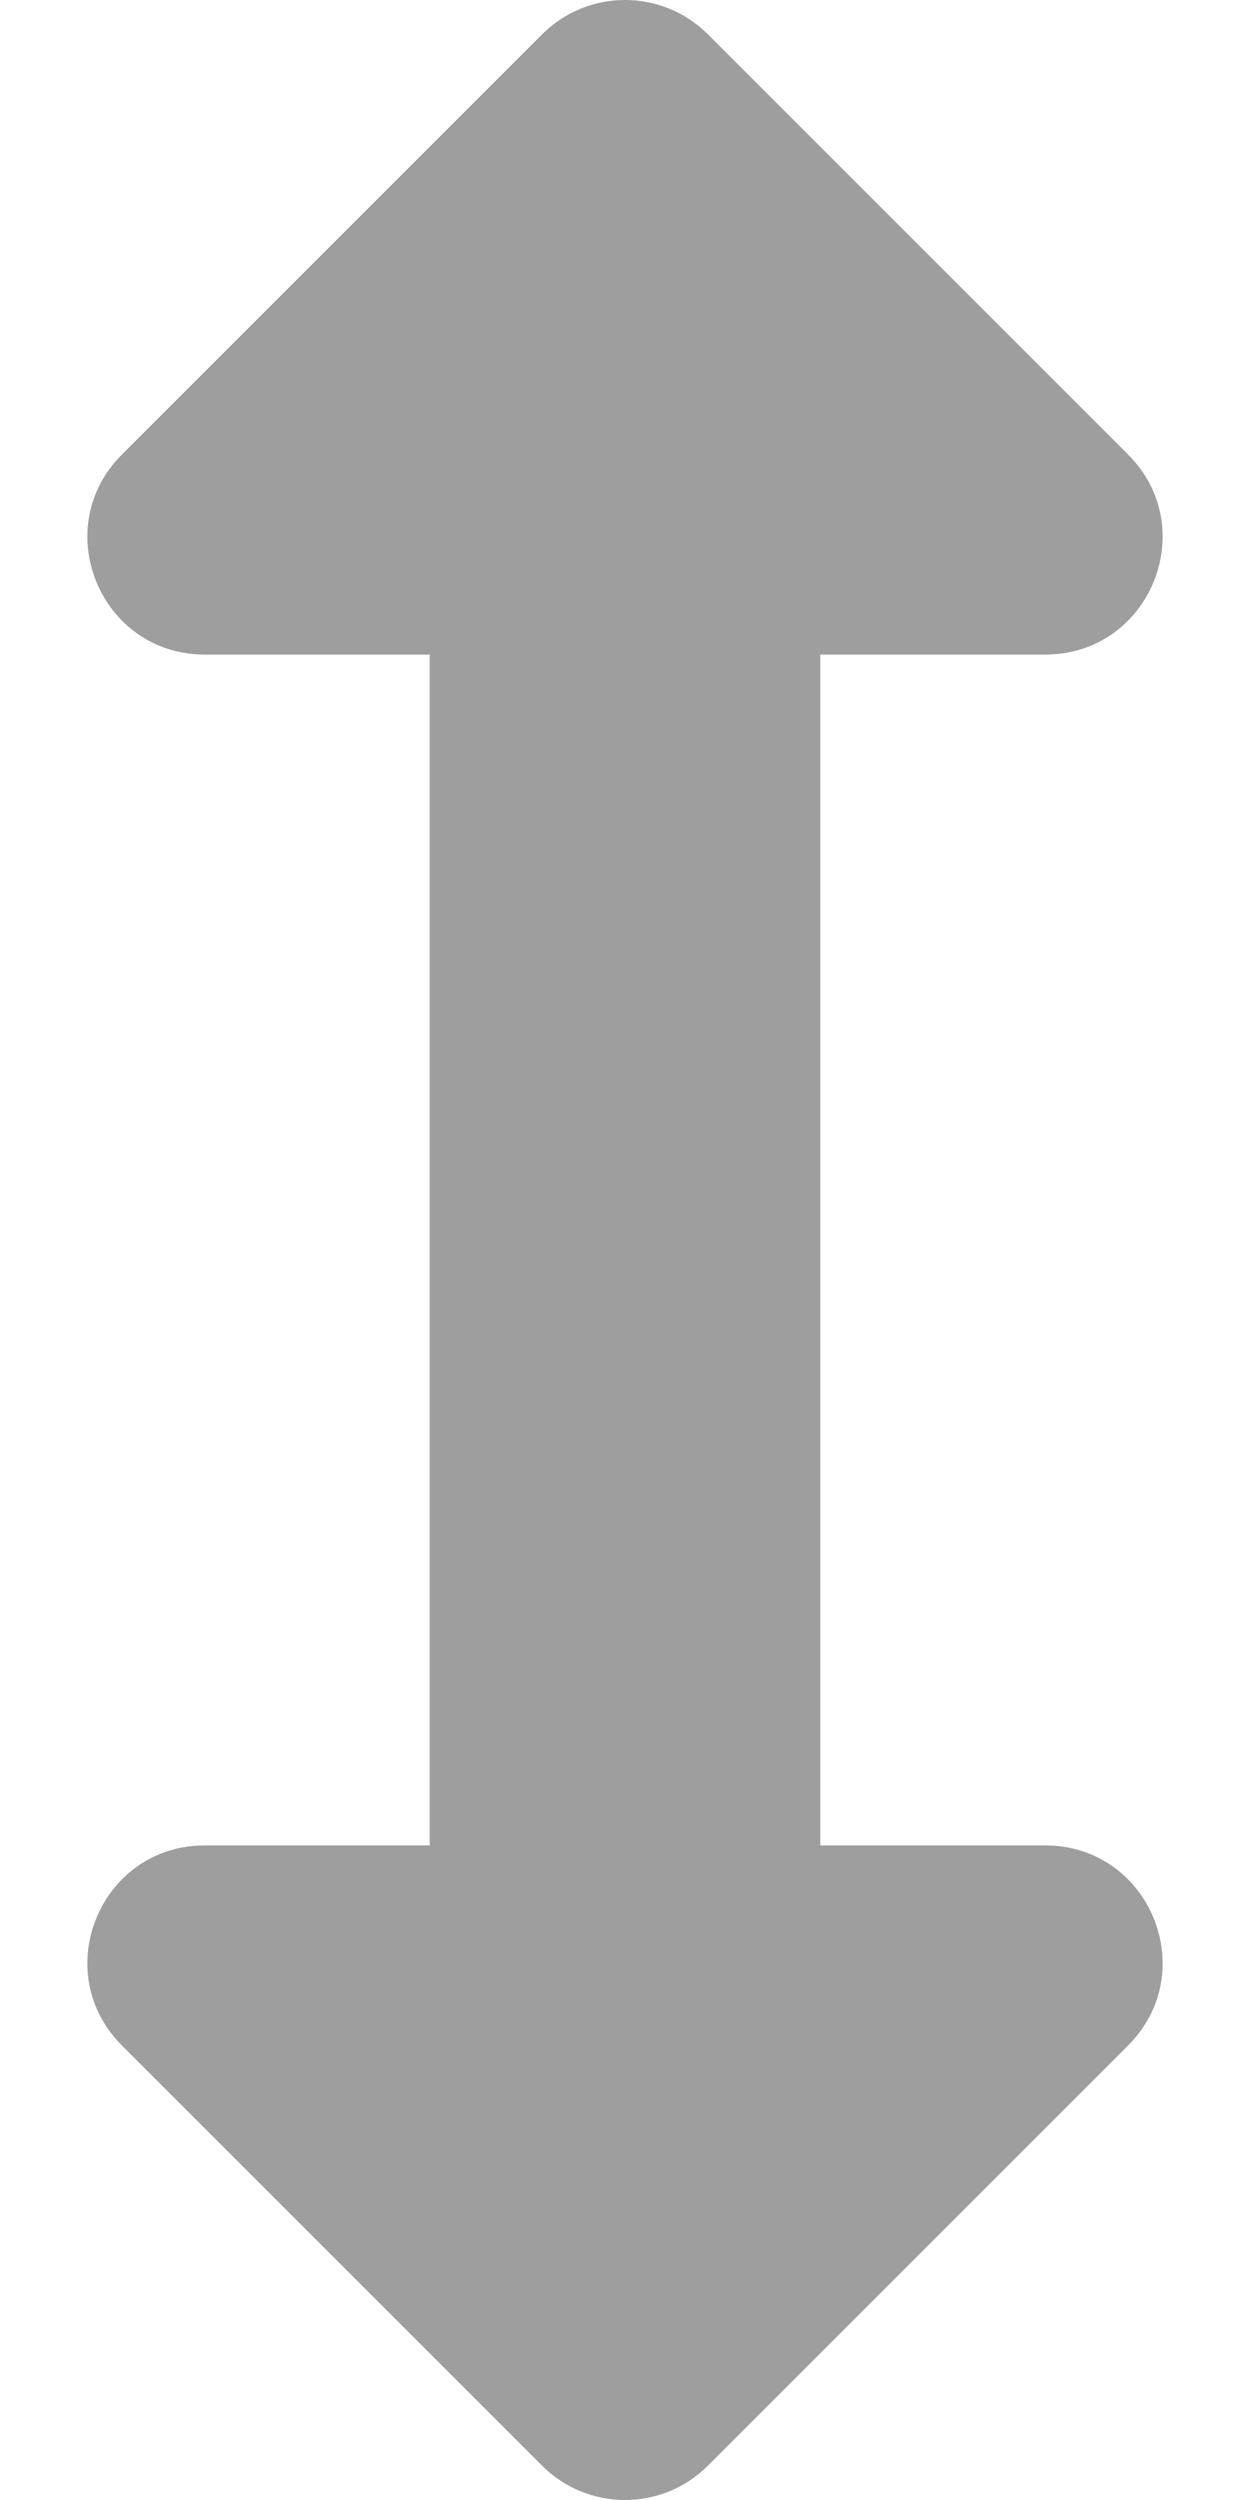 <svg aria-hidden="true" focusable="false" data-prefix="fas" data-icon="arrows-alt-v" class="svg-inline--fa fa-arrows-alt-v fa-w-8" role="img" xmlns="http://www.w3.org/2000/svg" viewBox="0 0 256 512"><path fill="#9e9e9e" d="M214.059 377.941H168V134.059h46.059c21.382 0 32.09-25.851 16.971-40.971L144.971 7.029c-9.373-9.373-24.568-9.373-33.941 0L24.971 93.088c-15.119 15.119-4.411 40.971 16.971 40.971H88v243.882H41.941c-21.382 0-32.09 25.851-16.971 40.971l86.059 86.059c9.373 9.373 24.568 9.373 33.941 0l86.059-86.059c15.12-15.119 4.412-40.971-16.97-40.971z"></path></svg>